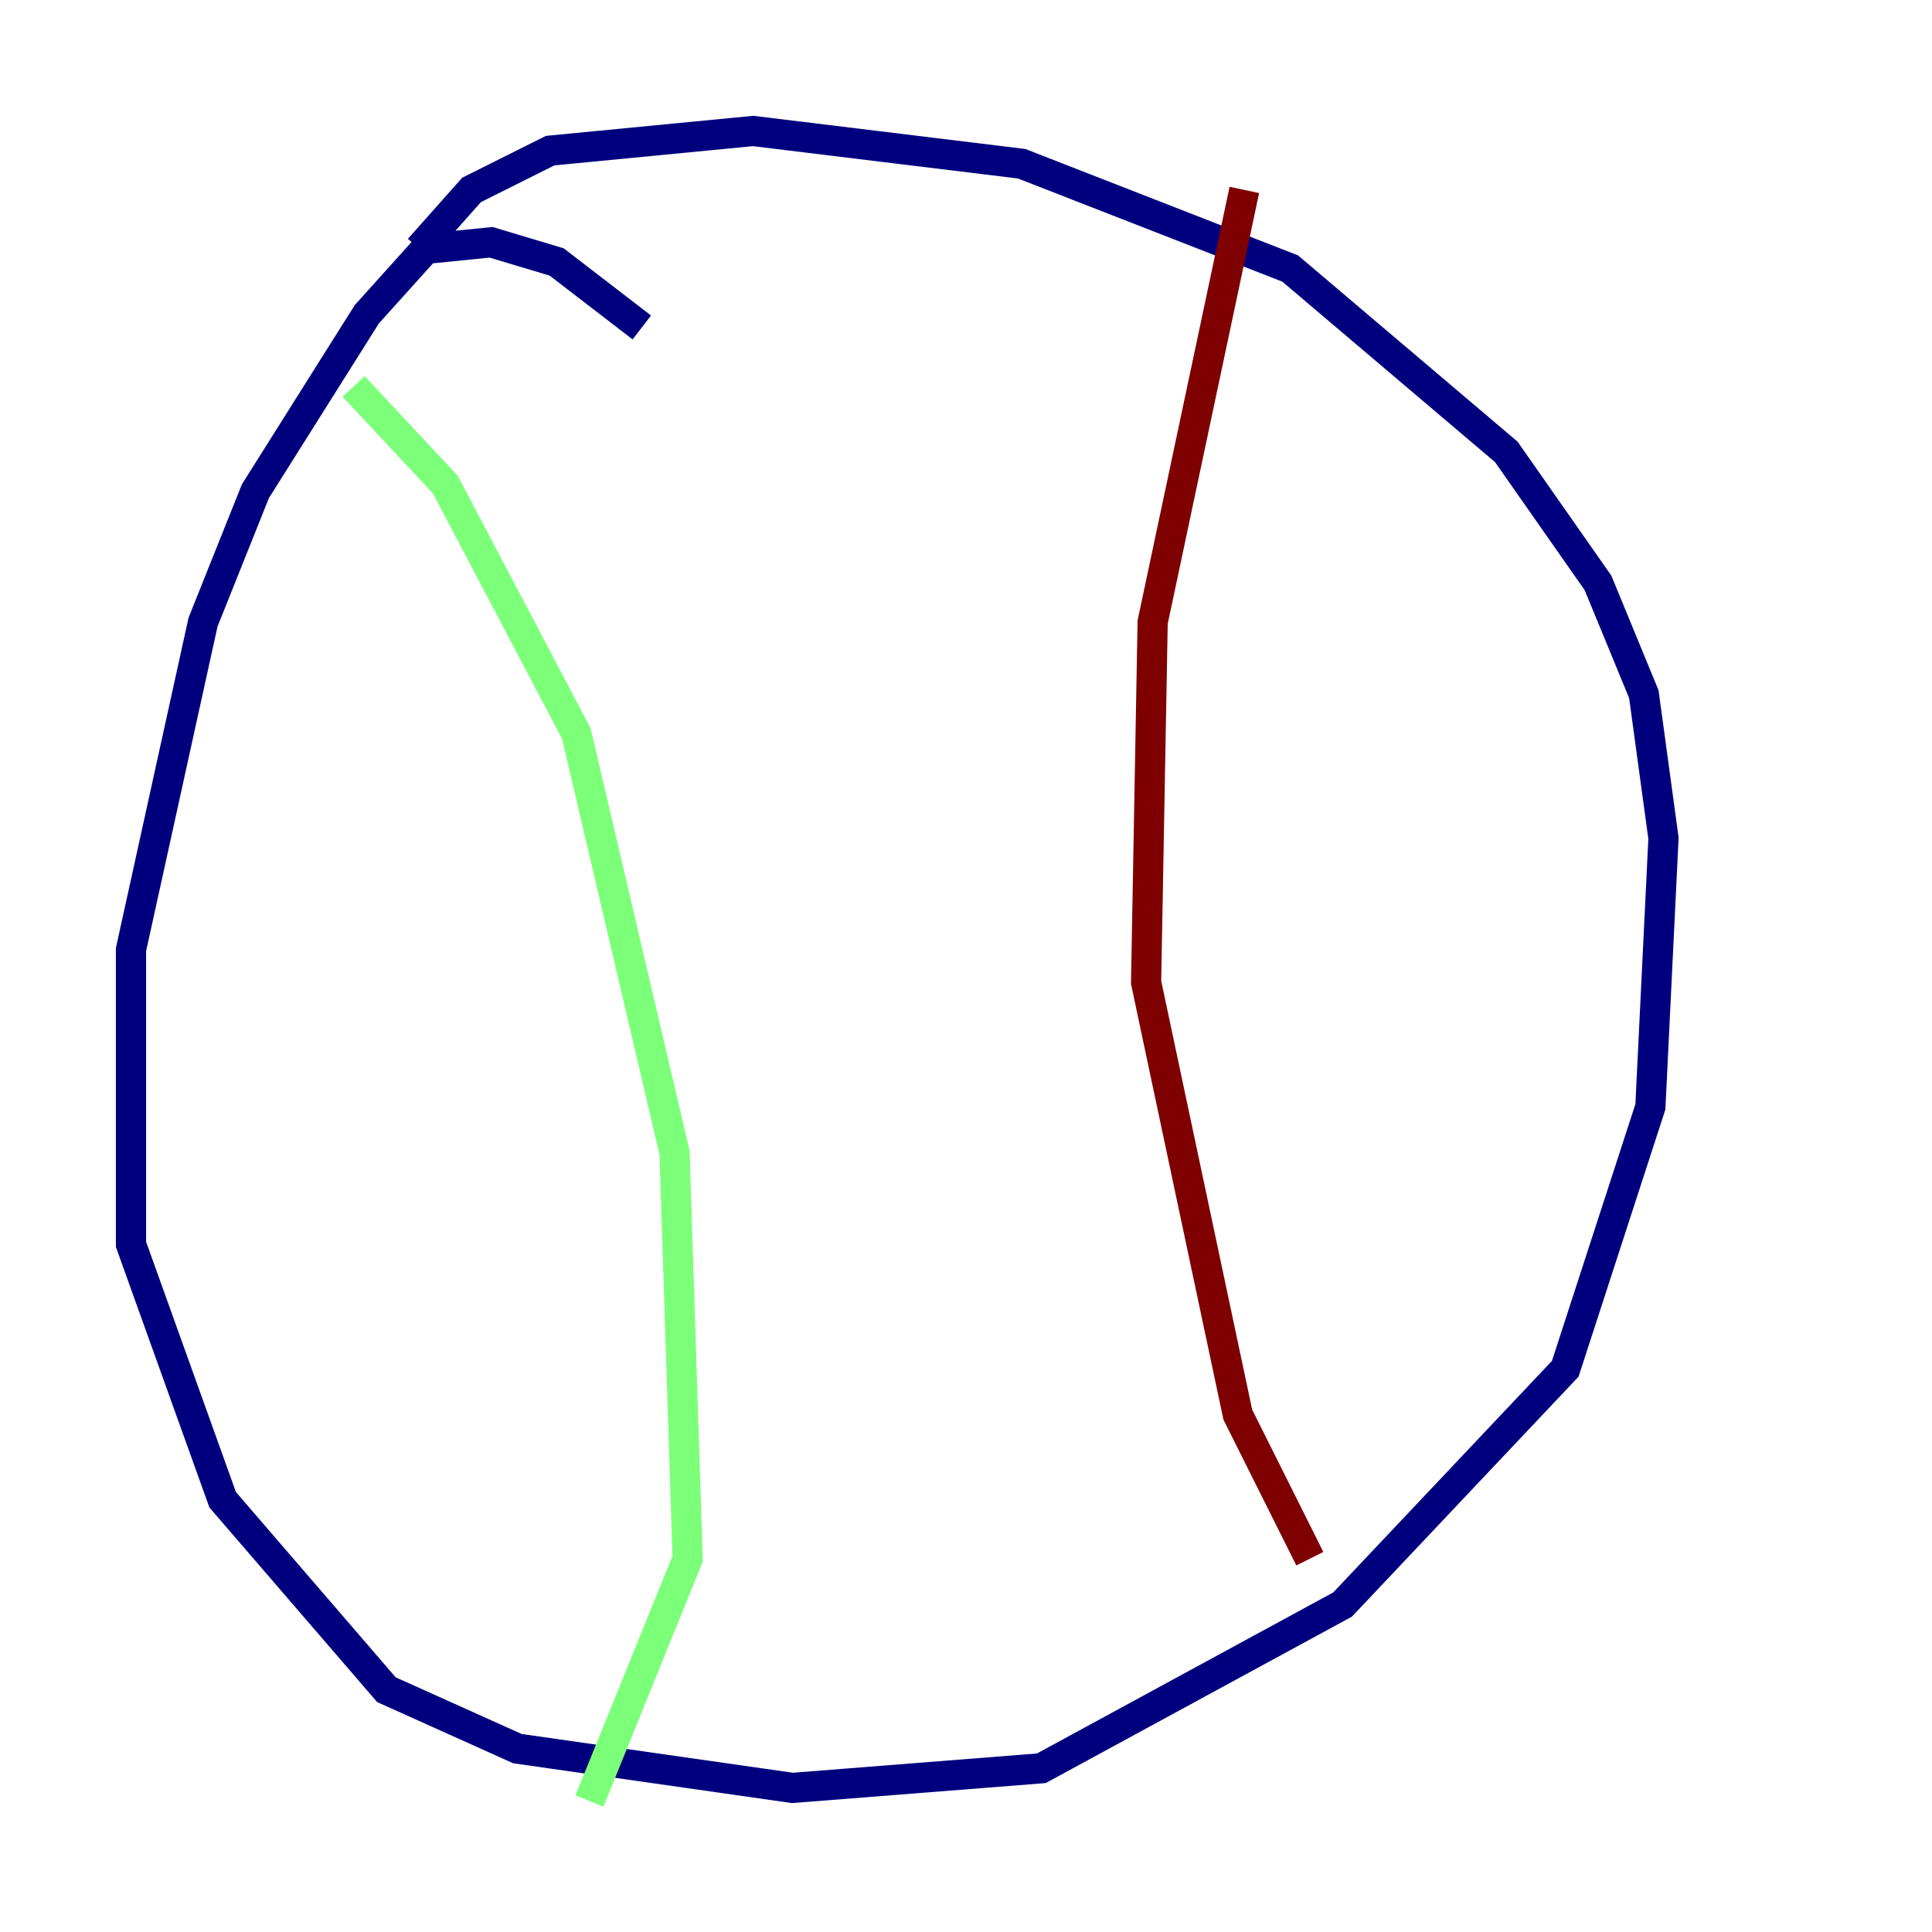 <?xml version="1.0" encoding="utf-8" ?>
<svg baseProfile="tiny" height="128" version="1.2" viewBox="0,0,128,128" width="128" xmlns="http://www.w3.org/2000/svg" xmlns:ev="http://www.w3.org/2001/xml-events" xmlns:xlink="http://www.w3.org/1999/xlink"><defs /><polyline fill="none" points="42.522,21.695 36.881,17.356 32.542,16.054 28.203,16.488 24.298,20.827 16.922,32.542 13.451,41.22 8.678,62.915 8.678,82.441 14.752,99.363 25.6,111.946 34.278,115.851 52.502,118.454 68.99,117.153 88.949,106.305 103.702,90.685 109.342,73.329 110.21,55.539 108.909,45.993 105.871,38.617 99.797,29.939 85.478,17.79 67.688,10.848 49.898,8.678 36.447,9.98 31.241,12.583 27.77,16.488" stroke="#00007f" stroke-width="2" /><polyline fill="none" points="23.43,25.6 29.505,32.108 38.183,48.597 44.691,76.366 45.559,103.268 39.051,119.322" stroke="#7cff79" stroke-width="2" /><polyline fill="none" points="82.441,12.583 76.366,41.22 75.932,65.085 82.007,93.722 86.78,103.268" stroke="#7f0000" stroke-width="2" /></svg>